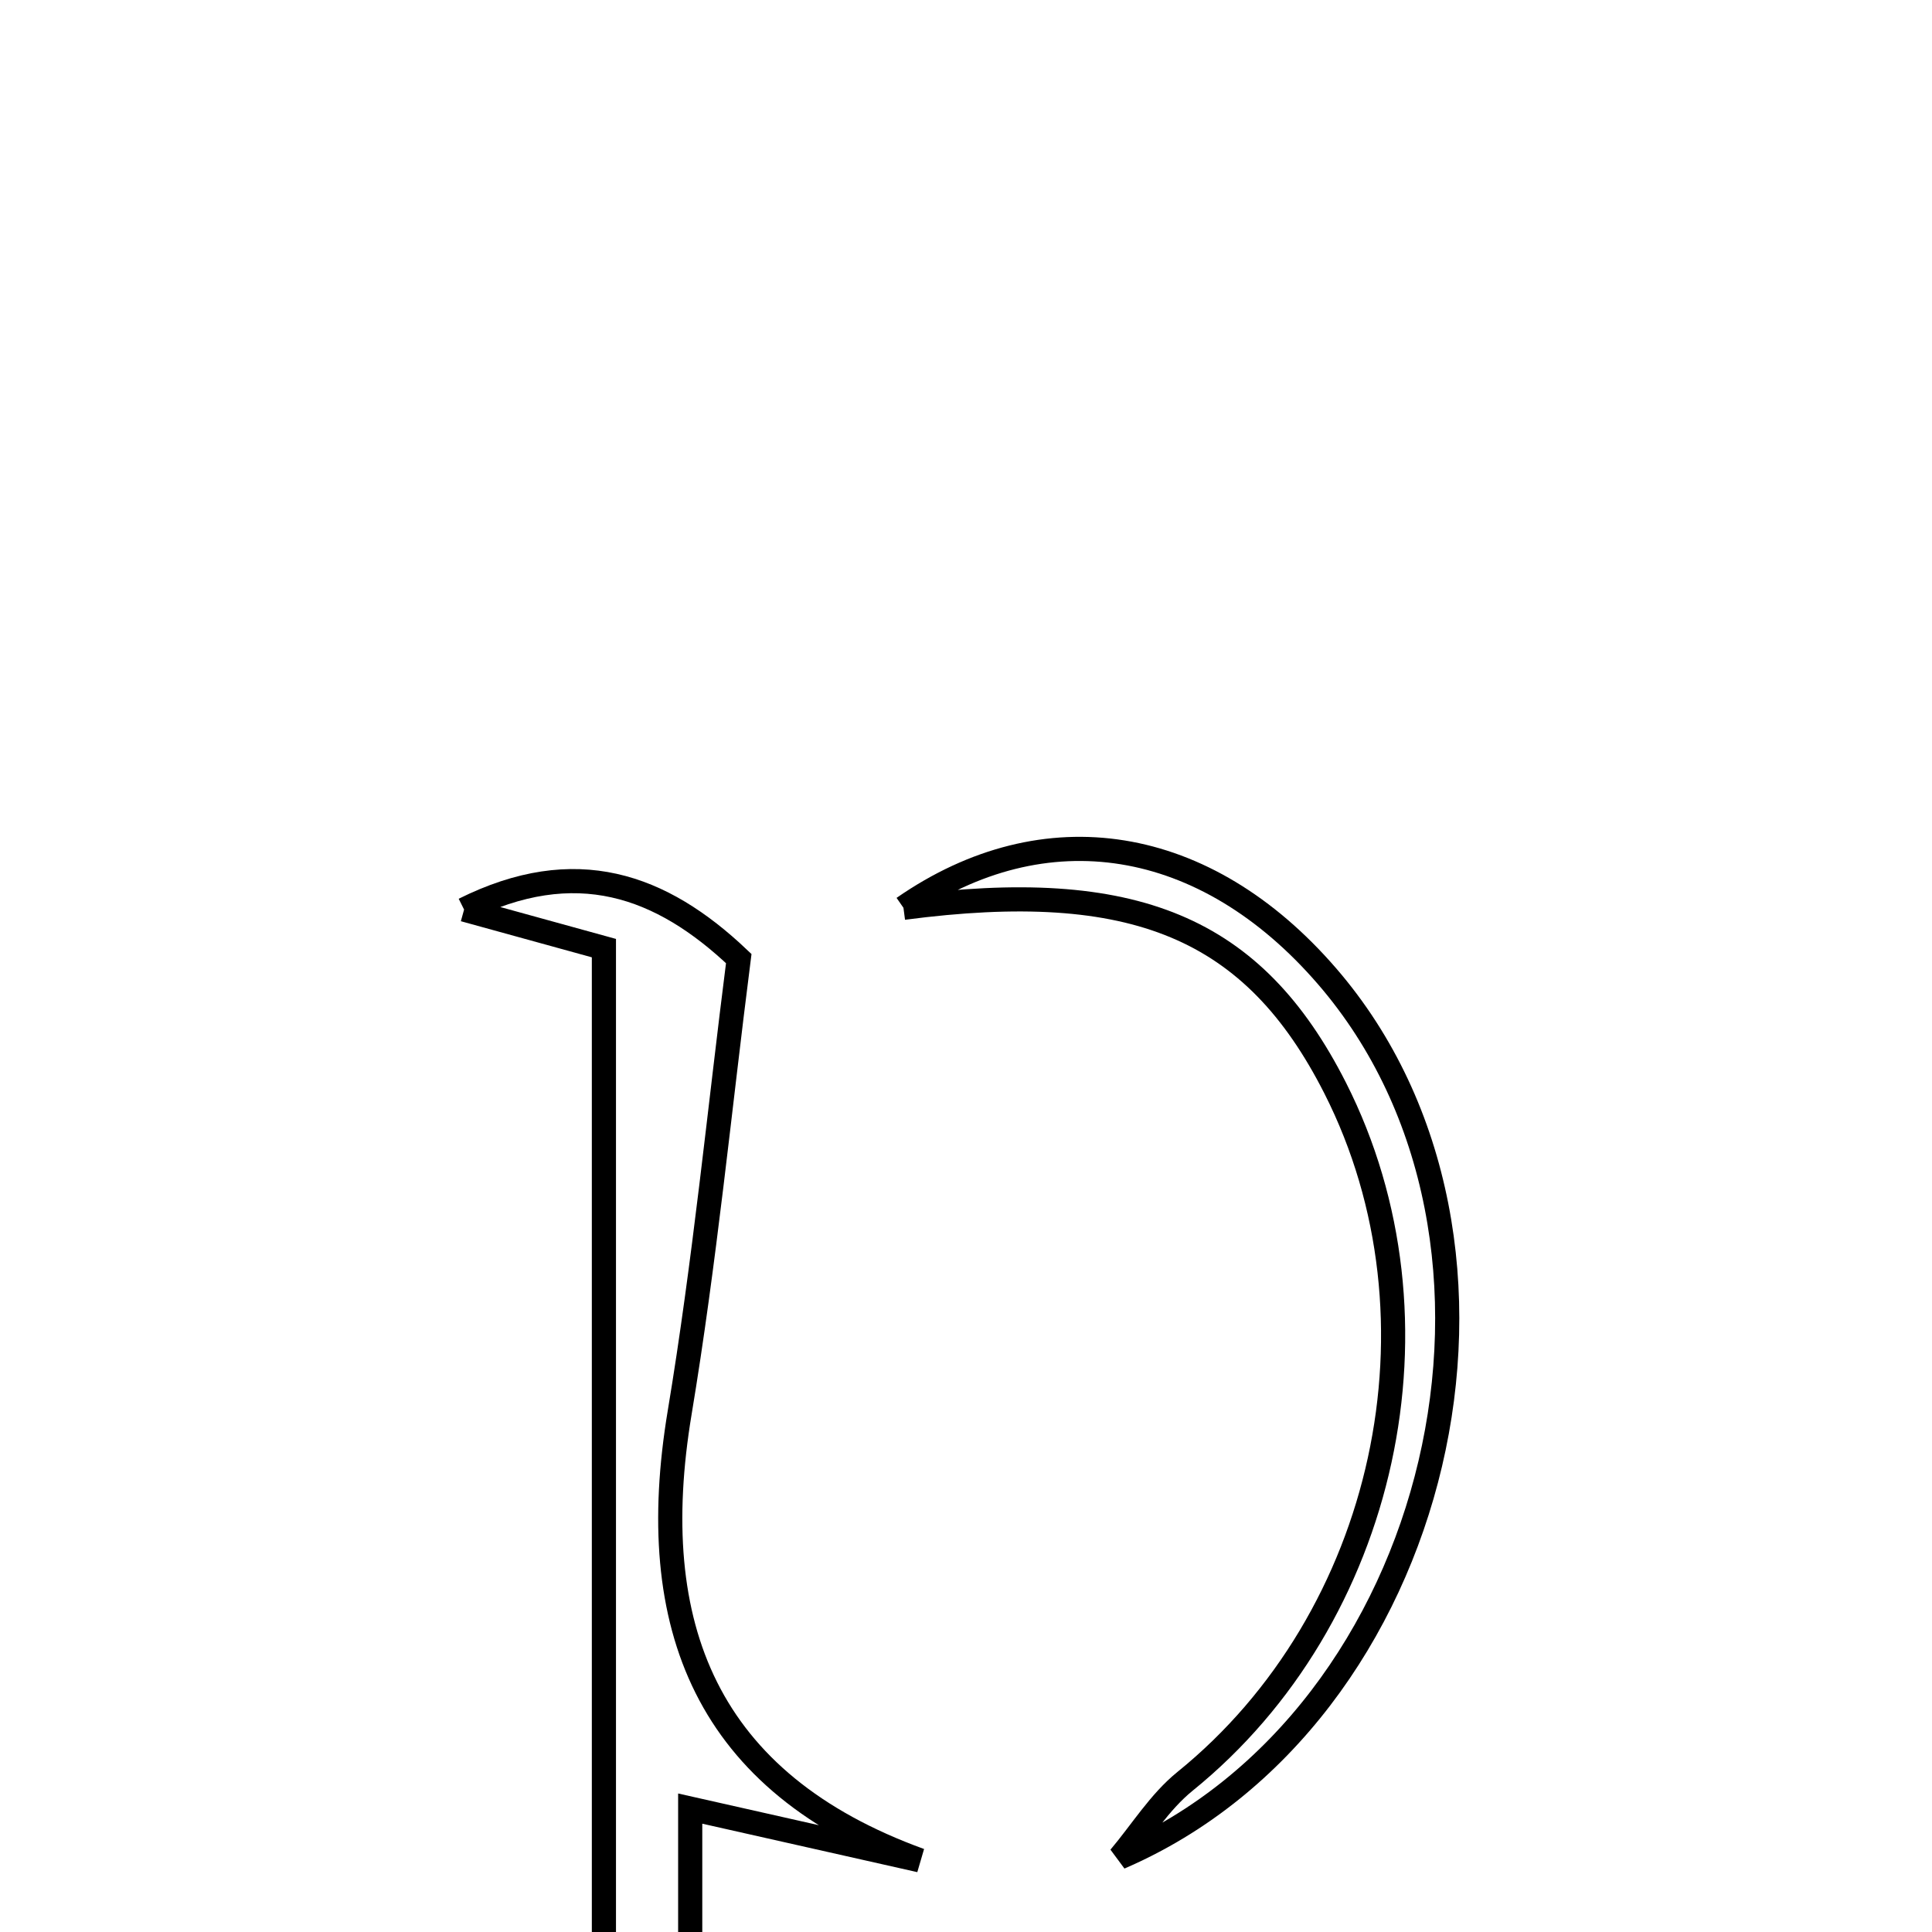 <svg xmlns="http://www.w3.org/2000/svg" viewBox="0.0 0.0 24.0 24.0" height="200px" width="200px"><path fill="none" stroke="black" stroke-width=".3" stroke-opacity="1.0"  filling="0" d="M11.223 11.277 C14.091 10.9 15.573 11.519 16.586 13.516 C18.041 16.387 17.227 20.101 14.72 22.129 C14.403 22.386 14.177 22.757 13.909 23.074 C17.926 21.344 19.322 15.409 16.484 12.126 C14.973 10.378 12.982 10.057 11.223 11.277"></path>
<path fill="none" stroke="black" stroke-width=".3" stroke-opacity="1.0"  filling="0" d="M5.765 11.299 C7.151 10.608 8.214 10.994 9.177 11.908 C8.937 13.788 8.754 15.679 8.443 17.548 C8.001 20.205 8.774 22.147 11.428 23.11 C10.589 22.921 9.749 22.732 8.574 22.467 C8.574 24.955 8.574 27.351 8.574 29.745 C8.216 29.745 7.859 29.745 7.502 29.745 C7.502 23.799 7.502 17.853 7.502 11.778 C6.989 11.637 6.431 11.483 5.765 11.299"></path></svg>